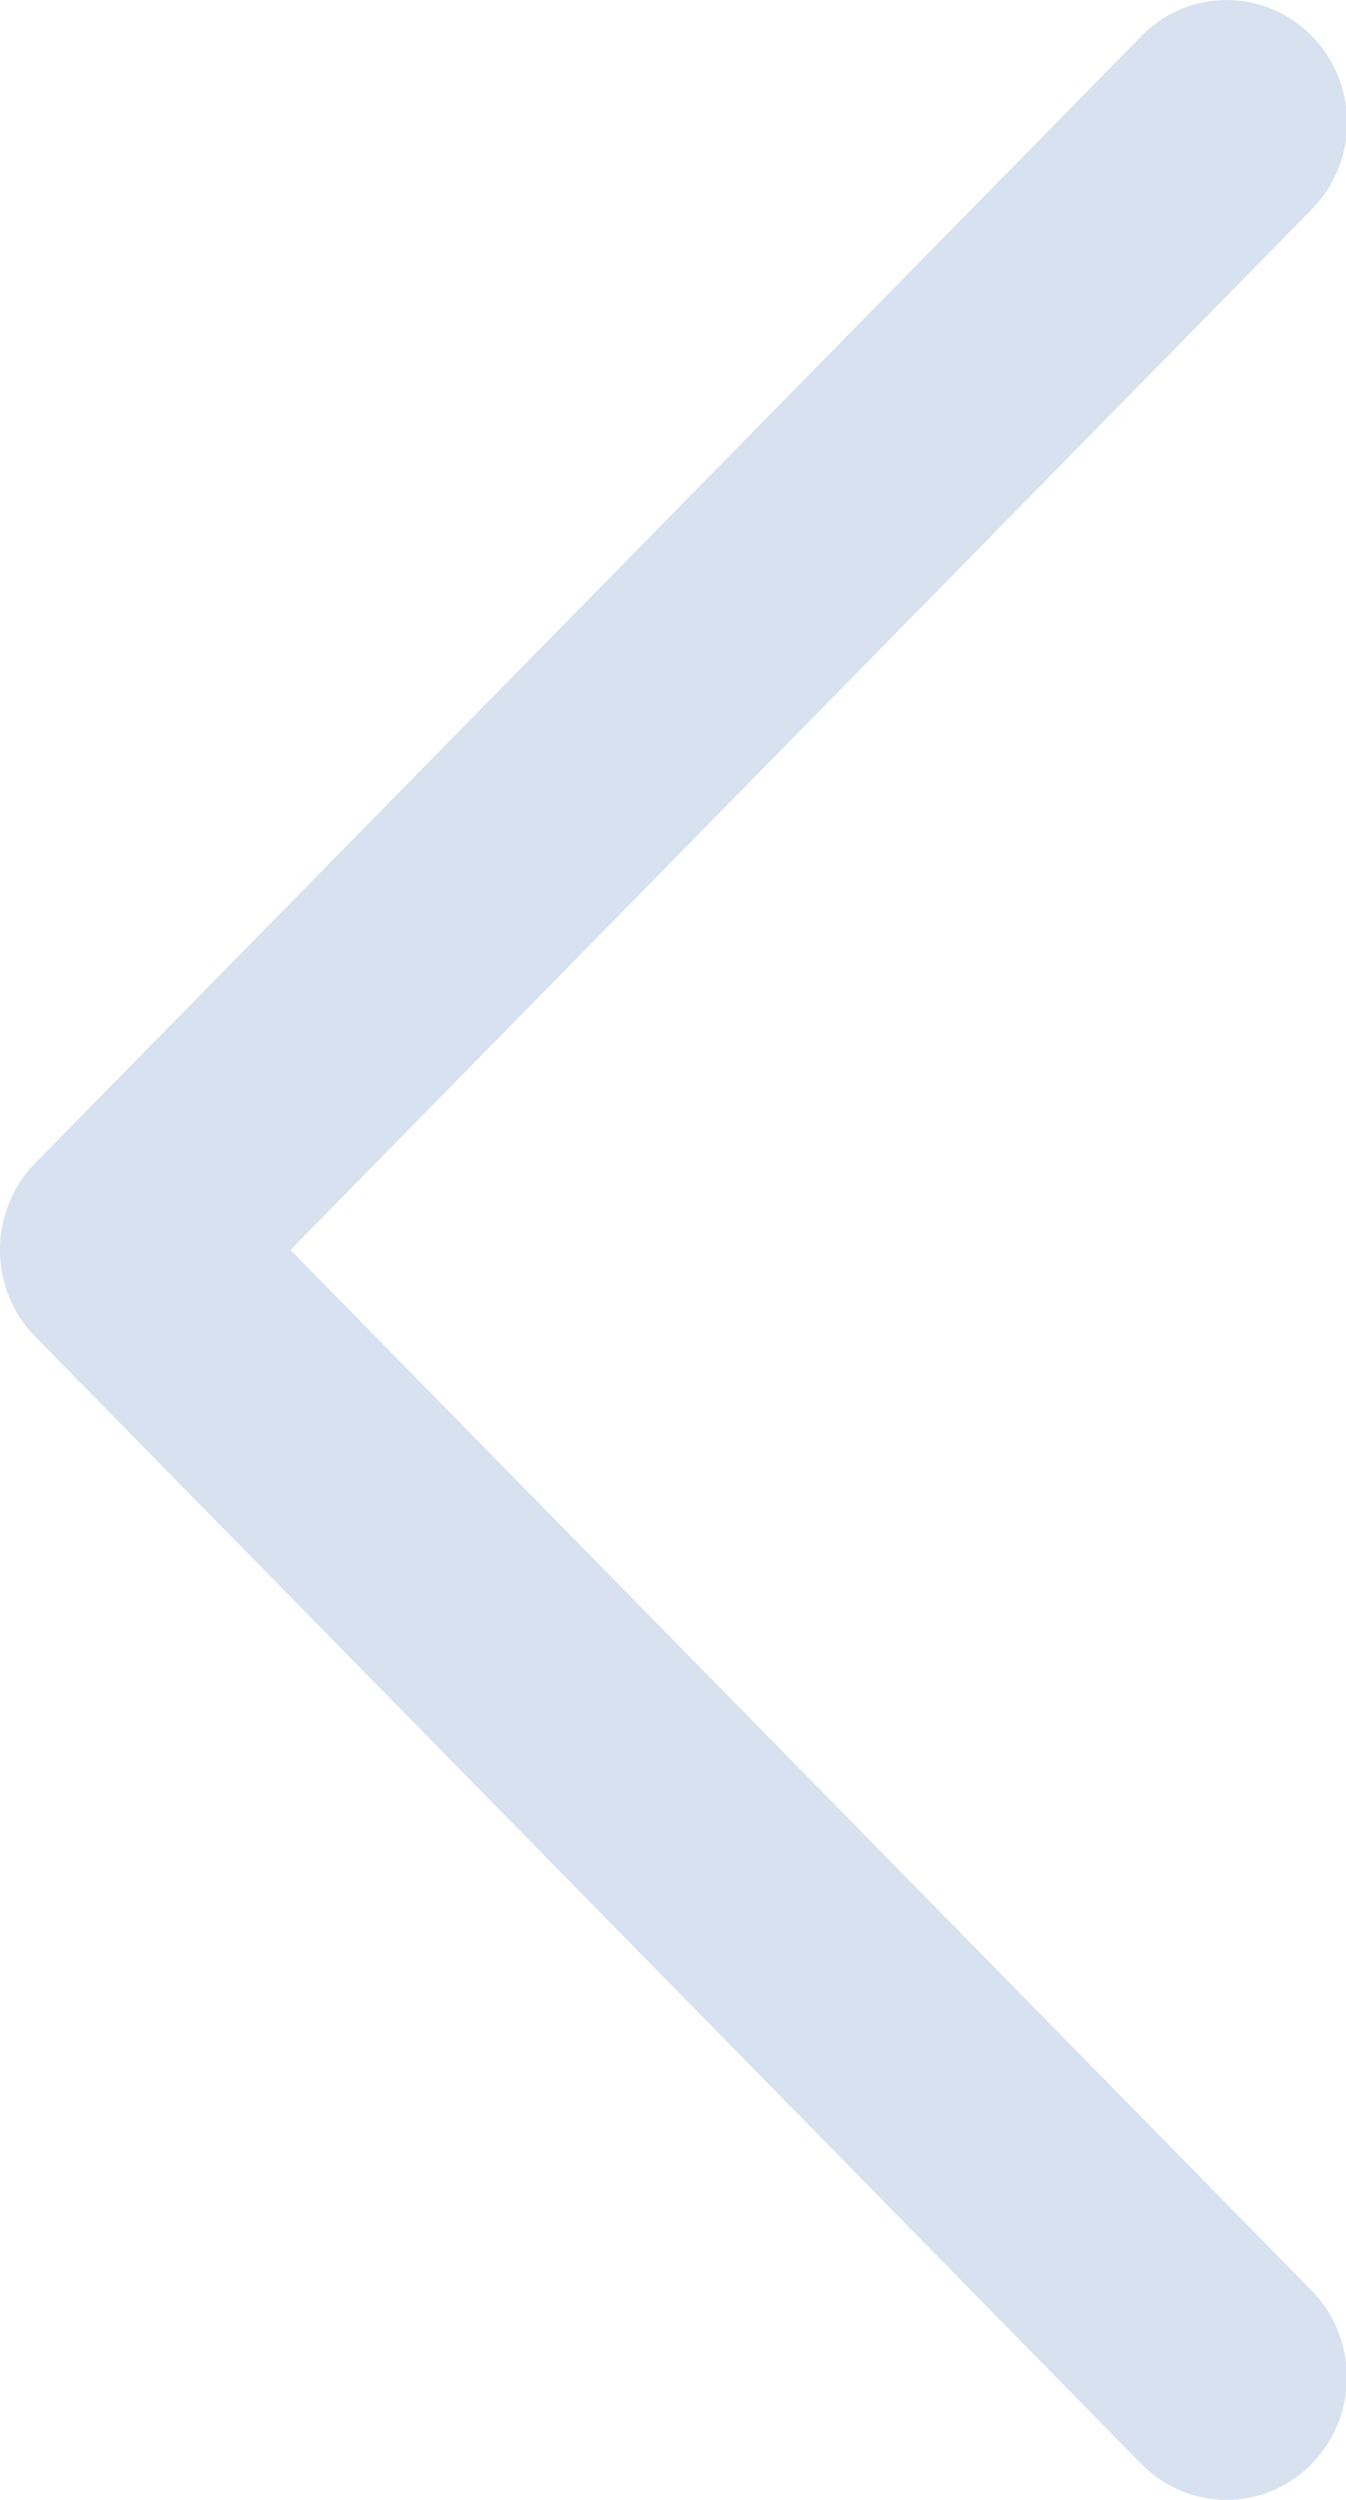 <?xml version="1.0" encoding="utf-8"?>
<!-- Generator: Adobe Illustrator 15.0.0, SVG Export Plug-In . SVG Version: 6.00 Build 0)  -->
<!DOCTYPE svg PUBLIC "-//W3C//DTD SVG 1.1//EN" "http://www.w3.org/Graphics/SVG/1.1/DTD/svg11.dtd">
<svg version="1.1" id="图层_1" xmlns="http://www.w3.org/2000/svg" xmlns:xlink="http://www.w3.org/1999/xlink" x="0px" y="0px"
	 width="14px" height="26px" viewBox="0 0 14 26" enable-background="new 0 0 14 26" xml:space="preserve">
<g>
	<g>
		<path fill="#D7E1EF" d="M0.365,13.9l11.506,11.726c0.49,0.498,1.282,0.498,1.771,0s0.489-1.306,0-1.804L3.021,13L13.644,2.177
			c0.489-0.497,0.489-1.305,0-1.803s-1.282-0.498-1.771,0L0.365,12.098C-0.122,12.596-0.122,13.403,0.365,13.9z"/>
	</g>
</g>
</svg>
